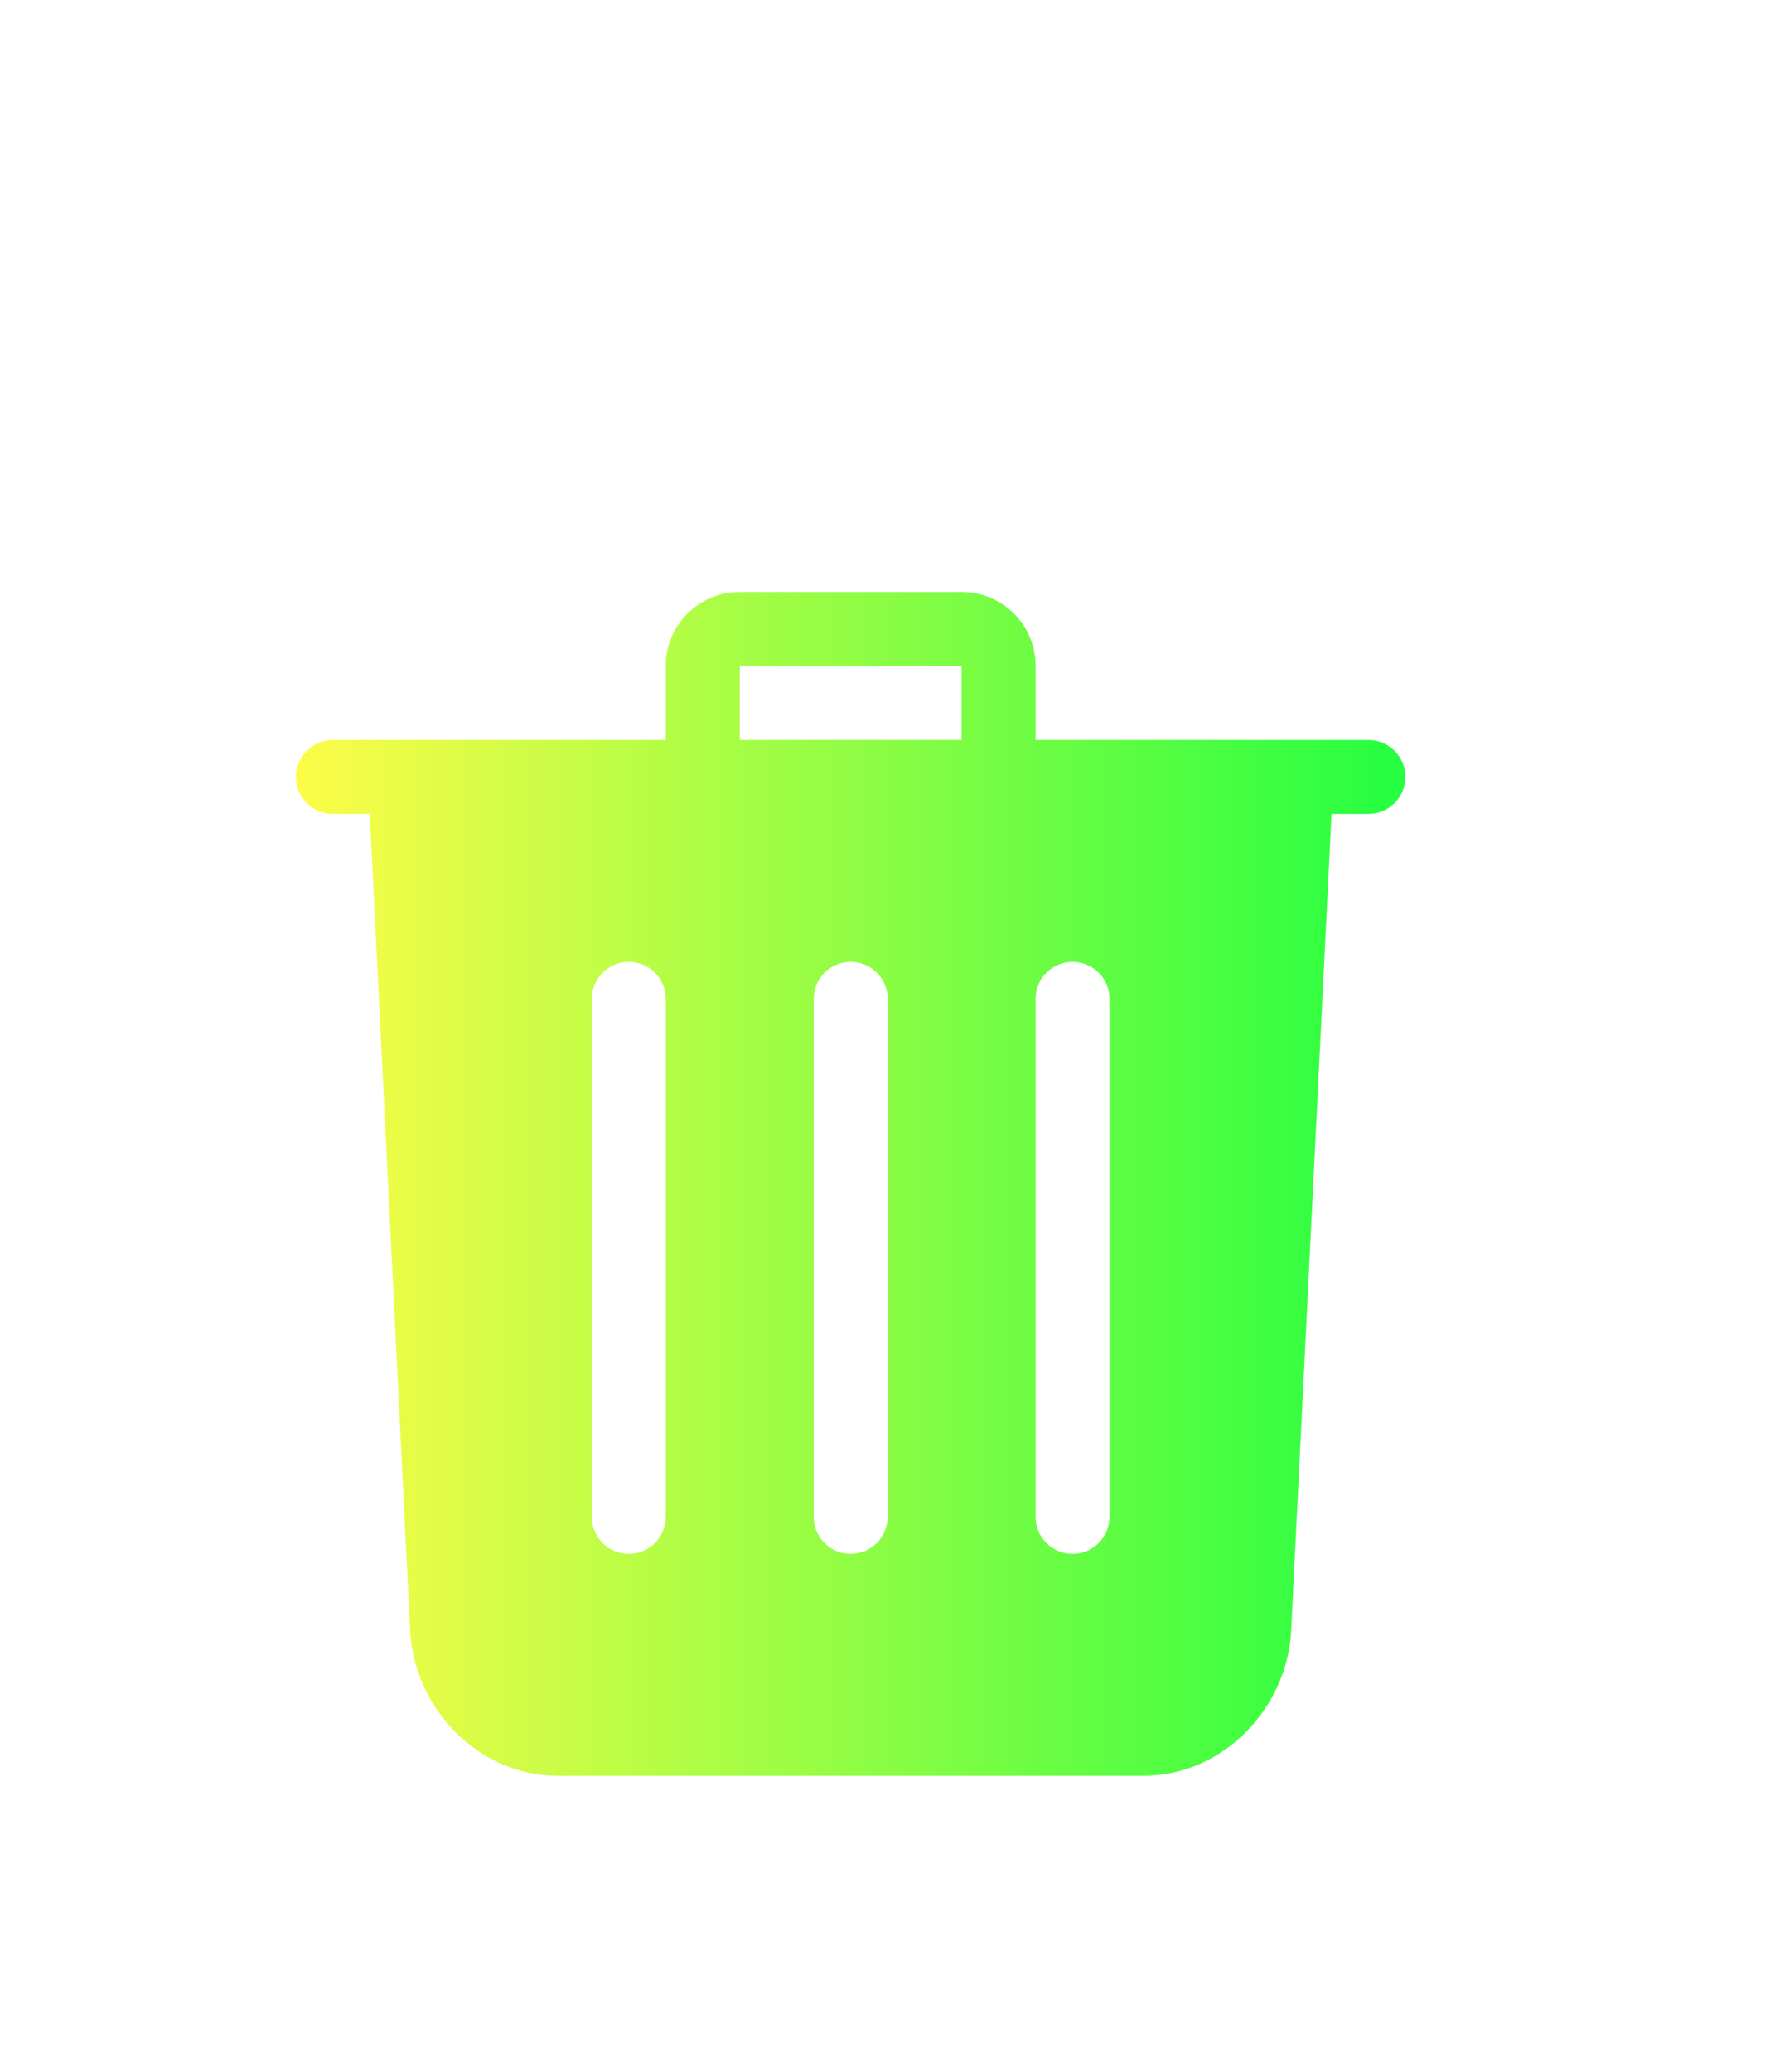 <svg width="24" height="28" viewBox="0 0 24 28" fill="none" xmlns="http://www.w3.org/2000/svg">
<g filter="url(#filter0_d_9_4961)">
<path d="M10.002 4C9.448 4 9.002 4.446 9.002 5V6H4.502C4.225 6 4.002 6.223 4.002 6.5C4.002 6.777 4.225 7 4.502 7H5L5.547 18.061C5.608 19.076 6.453 20 7.545 20H15.459C16.551 20 17.396 19.076 17.457 18.061L18.004 7H18.502C18.779 7 19.002 6.777 19.002 6.5C19.002 6.223 18.779 6 18.502 6H14.002V5C14.002 4.446 13.556 4 13.002 4H10.002ZM10.002 5H13.002V6H10.002V5ZM8.502 9C8.779 9 9.002 9.223 9.002 9.5V16.5C9.002 16.777 8.779 17 8.502 17C8.225 17 8.002 16.777 8.002 16.5V9.5C8.002 9.223 8.225 9 8.502 9ZM11.502 9C11.779 9 12.002 9.223 12.002 9.5V16.5C12.002 16.777 11.779 17 11.502 17C11.225 17 11.002 16.777 11.002 16.5V9.5C11.002 9.223 11.225 9 11.502 9ZM14.502 9C14.779 9 15.002 9.223 15.002 9.5V16.5C15.002 16.777 14.779 17 14.502 17C14.225 17 14.002 16.777 14.002 16.5V9.5C14.002 9.223 14.225 9 14.502 9Z" fill="url(#paint0_linear_9_4961)"/>
</g>
<defs>
<filter id="filter0_d_9_4961" x="-4" y="0" width="32" height="32" filterUnits="userSpaceOnUse" color-interpolation-filters="sRGB">
<feFlood flood-opacity="0" result="BackgroundImageFix"/>
<feColorMatrix in="SourceAlpha" type="matrix" values="0 0 0 0 0 0 0 0 0 0 0 0 0 0 0 0 0 0 127 0" result="hardAlpha"/>
<feOffset dy="4"/>
<feGaussianBlur stdDeviation="2"/>
<feComposite in2="hardAlpha" operator="out"/>
<feColorMatrix type="matrix" values="0 0 0 0 0 0 0 0 0 0 0 0 0 0 0 0 0 0 0.25 0"/>
<feBlend mode="normal" in2="BackgroundImageFix" result="effect1_dropShadow_9_4961"/>
<feBlend mode="normal" in="SourceGraphic" in2="effect1_dropShadow_9_4961" result="shape"/>
</filter>
<linearGradient id="paint0_linear_9_4961" x1="4.002" y1="12" x2="19.002" y2="12" gradientUnits="userSpaceOnUse">
<stop stop-color="#FDFC47"/>
<stop offset="1" stop-color="#24FE41"/>
</linearGradient>
</defs>
</svg>
